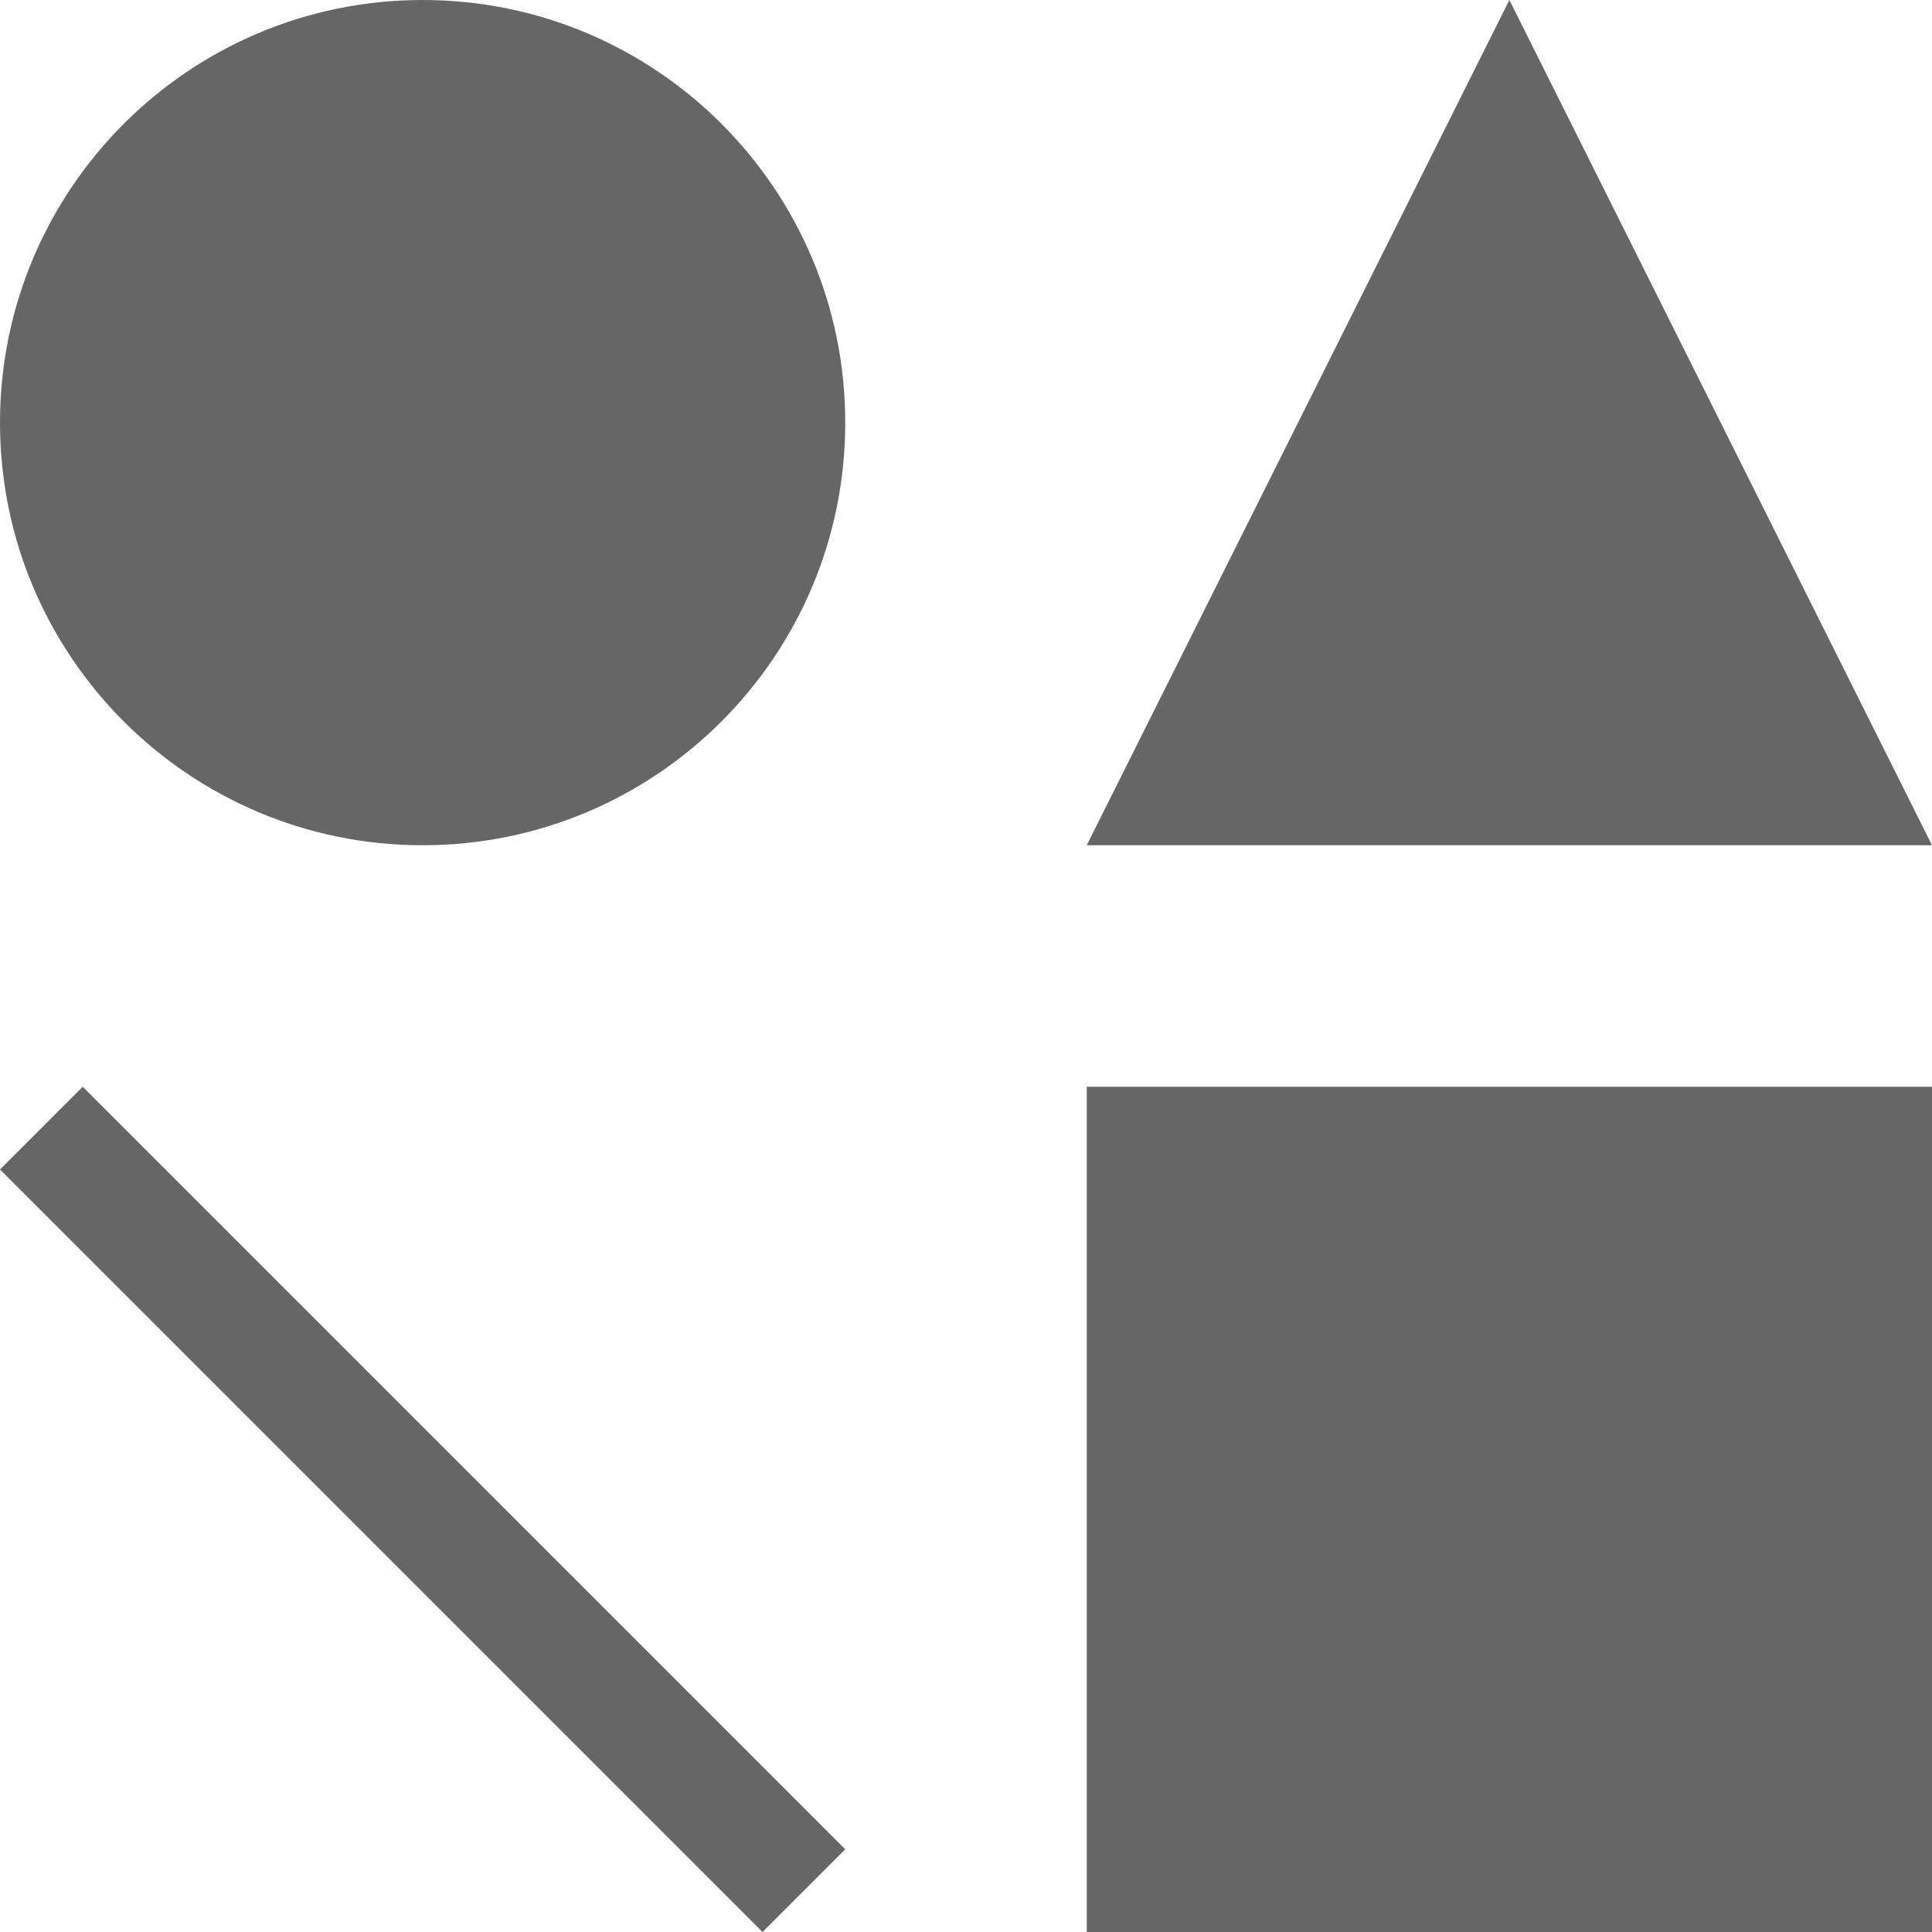 <?xml version="1.0" encoding="UTF-8"?>
<svg width="16px" height="16px" viewBox="0 0 16 16" version="1.1" xmlns="http://www.w3.org/2000/svg" xmlns:xlink="http://www.w3.org/1999/xlink">
    <!-- Generator: Sketch 52.6 (67491) - http://www.bohemiancoding.com/sketch -->
    <title>插入形状</title>
    <desc>Created with Sketch.</desc>
    <g id="Page-1" stroke="none" stroke-width="1" fill="none" fill-rule="evenodd">
        <g id="图表3" transform="translate(-17, -217)">
            <g id="左一块" transform="translate(0, 37)">
                <g id="Group-&lt;v40&gt;">
                    <g transform="translate(13, 20)">
                        <g id="Group-5" transform="translate(0, 158)">
                            <g id="插入形状" transform="translate(2, 0)">
                                <rect id="Rectangle-30" fill-opacity="0" fill="#FFFFFF" opacity="0.1" x="0" y="0" width="20" height="20"></rect>
                                <path d="M11,11 L18,11 L18,18 L11,18 L11,11 Z M14.5,2 L18,9 L11,9 L14.5,2 Z M5.5,9 C3.567,9 2,7.433 2,5.5 C2,3.567 3.567,2 5.5,2 C7.433,2 9,3.567 9,5.5 C9,7.433 7.433,9 5.5,9 Z M2,11.685 L2.685,11 L9,17.315 L8.315,18 L2,11.685 Z" fill="#666666"></path>
                            </g>
                        </g>
                    </g>
                </g>
            </g>
        </g>
    </g>
</svg>